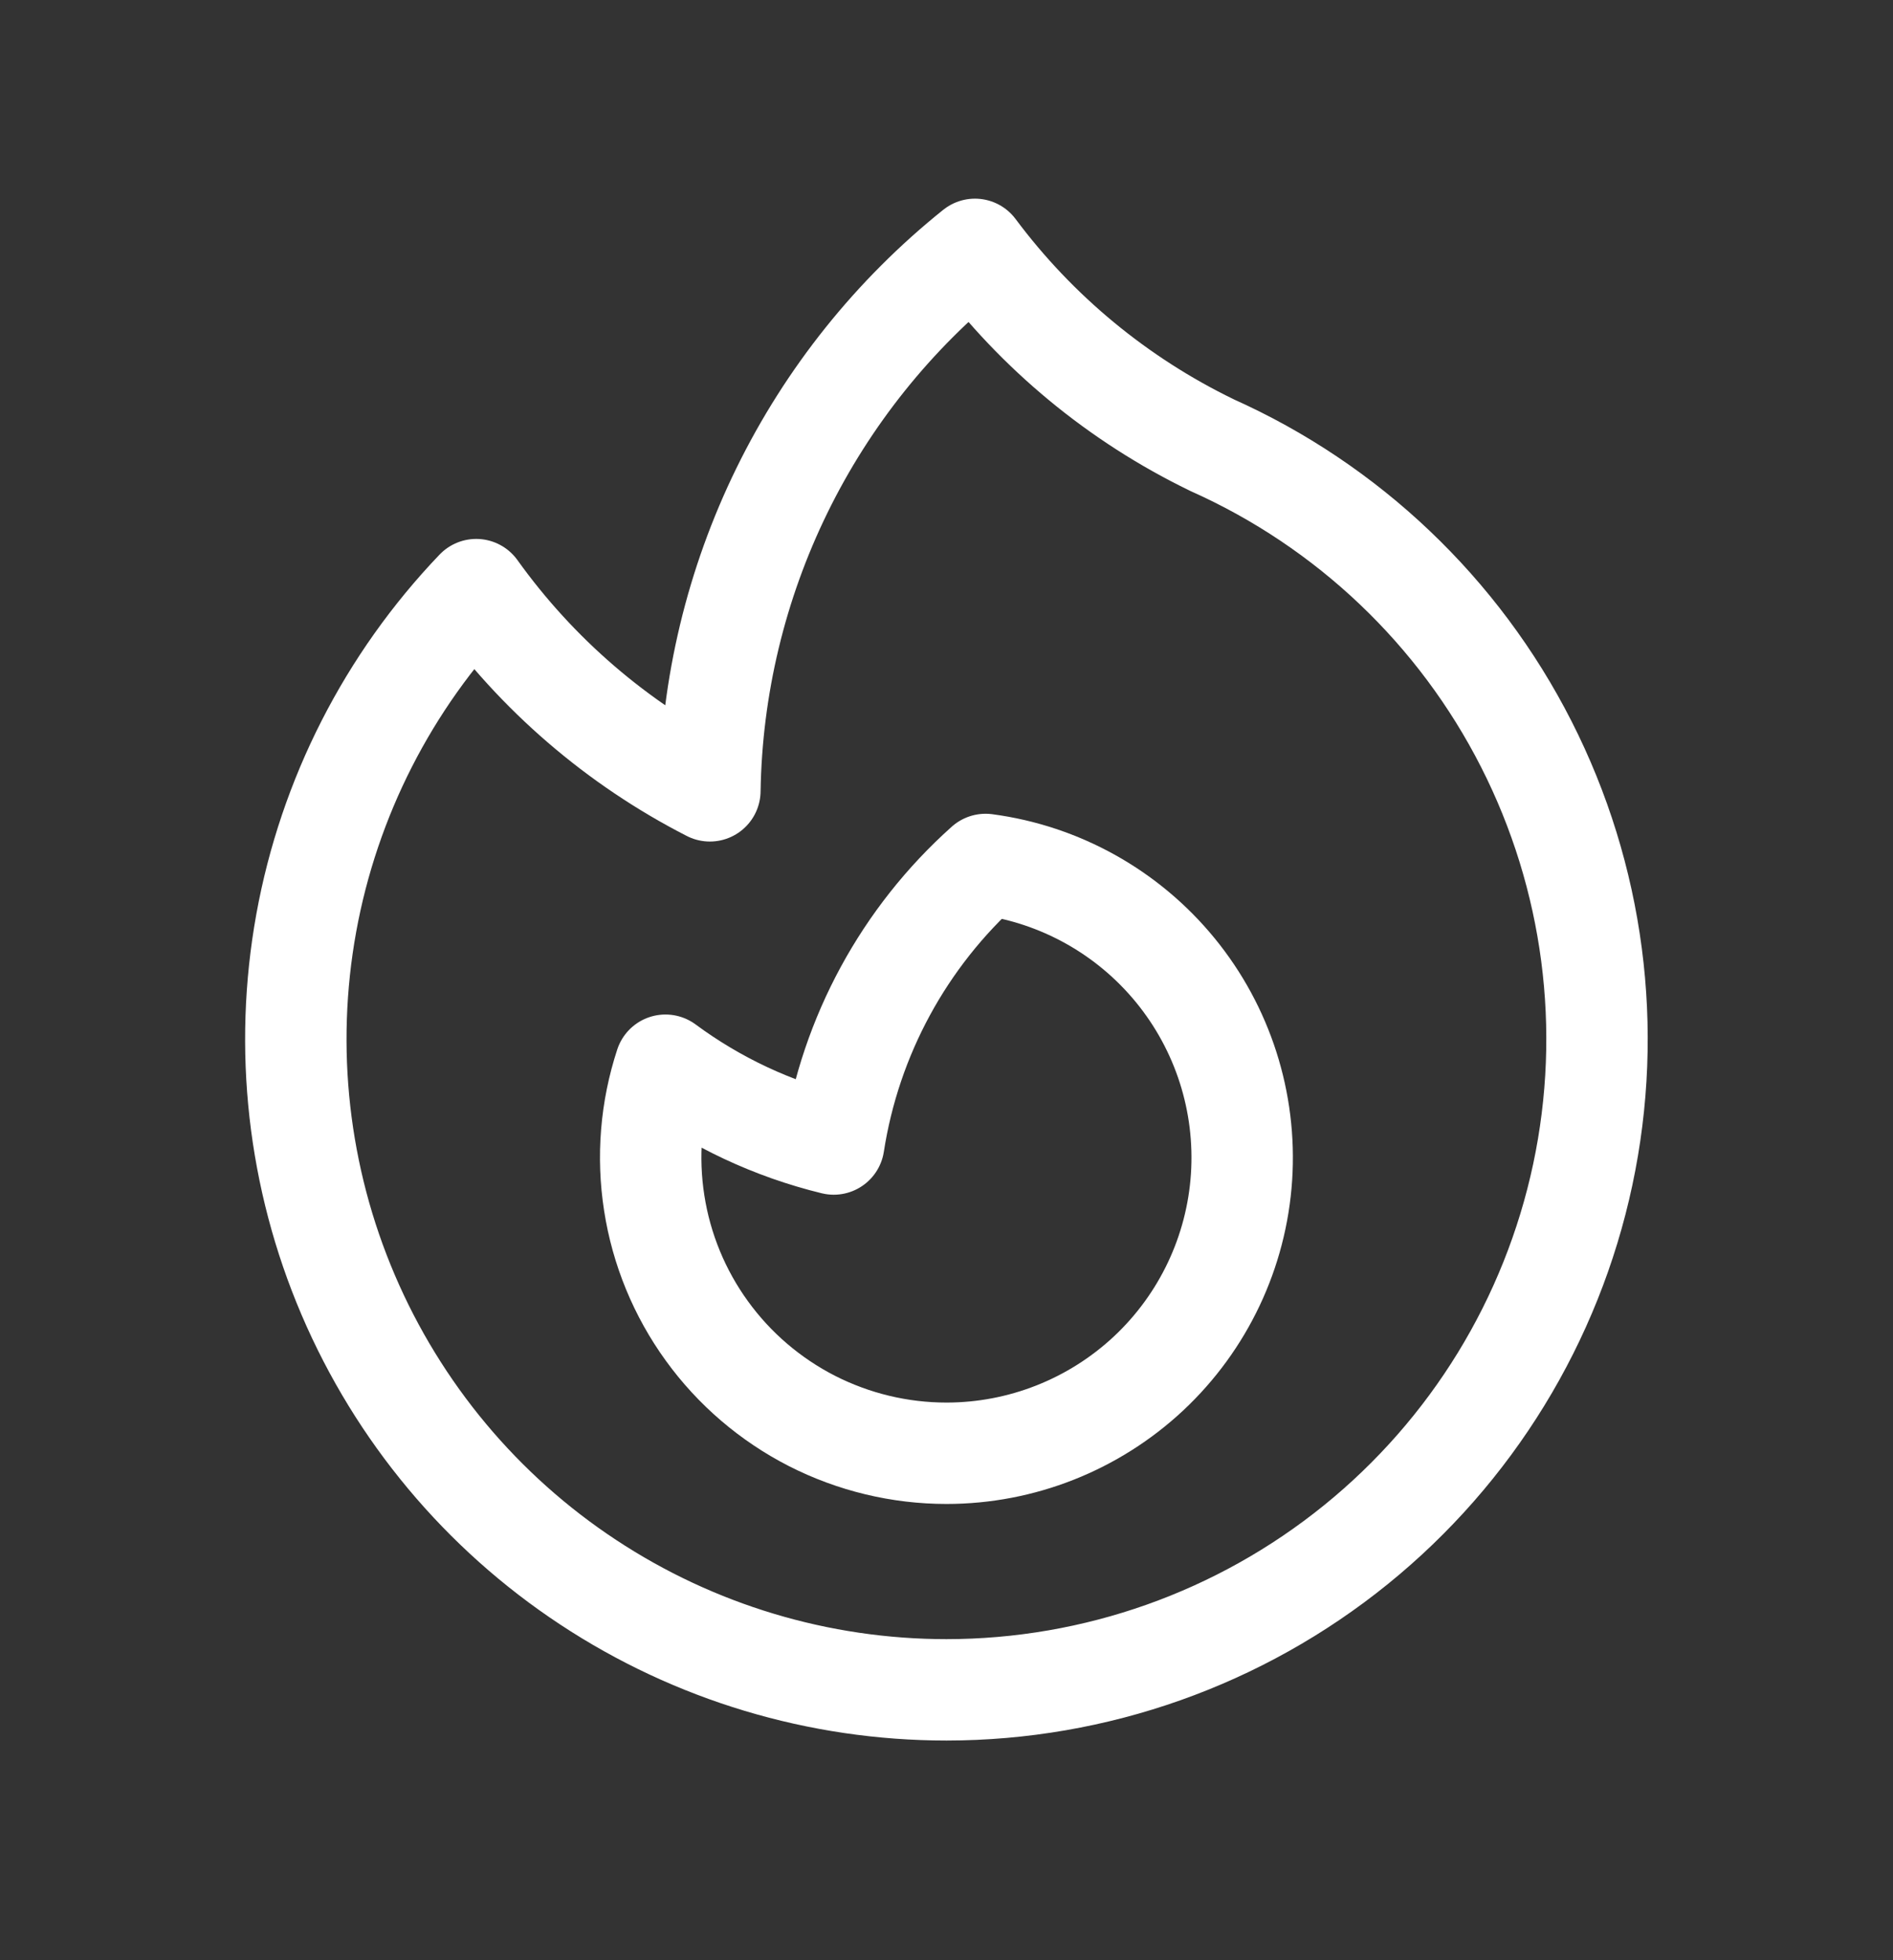 <svg width="28" height="29" viewBox="0 0 28 29" fill="none" xmlns="http://www.w3.org/2000/svg">
<rect x="0" y="0" width="28" height="29" fill="#333333" stroke="none"/>
<path d="M17.922 6.583C19.935 7.482 21.578 9.045 22.576 11.009C23.575 12.974 23.87 15.222 23.411 17.378C22.952 19.534 21.767 21.467 20.054 22.854C18.341 24.241 16.204 24.999 14 25C12.115 25 10.271 24.446 8.698 23.407C7.124 22.369 5.891 20.891 5.15 19.157C4.409 17.424 4.194 15.51 4.53 13.655C4.867 11.8 5.741 10.085 7.044 8.723C7.942 9.977 9.127 10.997 10.5 11.7C10.524 10.158 10.888 8.641 11.566 7.256C12.244 5.871 13.219 4.653 14.421 3.689C15.339 4.92 16.54 5.912 17.921 6.582L17.922 6.583Z" stroke="white" stroke-width="1.5" stroke-linecap="round" stroke-linejoin="round"/>
<path d="M14 21.5C15.11 21.5 16.178 21.077 16.989 20.319C17.799 19.56 18.291 18.522 18.364 17.414C18.437 16.307 18.087 15.213 17.384 14.354C16.681 13.495 15.678 12.935 14.578 12.789C13.373 13.866 12.579 15.328 12.332 16.925C11.433 16.706 10.587 16.309 9.843 15.759C9.627 16.416 9.57 17.115 9.677 17.799C9.783 18.482 10.05 19.131 10.456 19.691C10.861 20.251 11.394 20.707 12.01 21.022C12.627 21.336 13.308 21.5 14 21.5V21.5Z" stroke="white" stroke-width="1.5" stroke-linecap="round" stroke-linejoin="round"/>
</svg>
